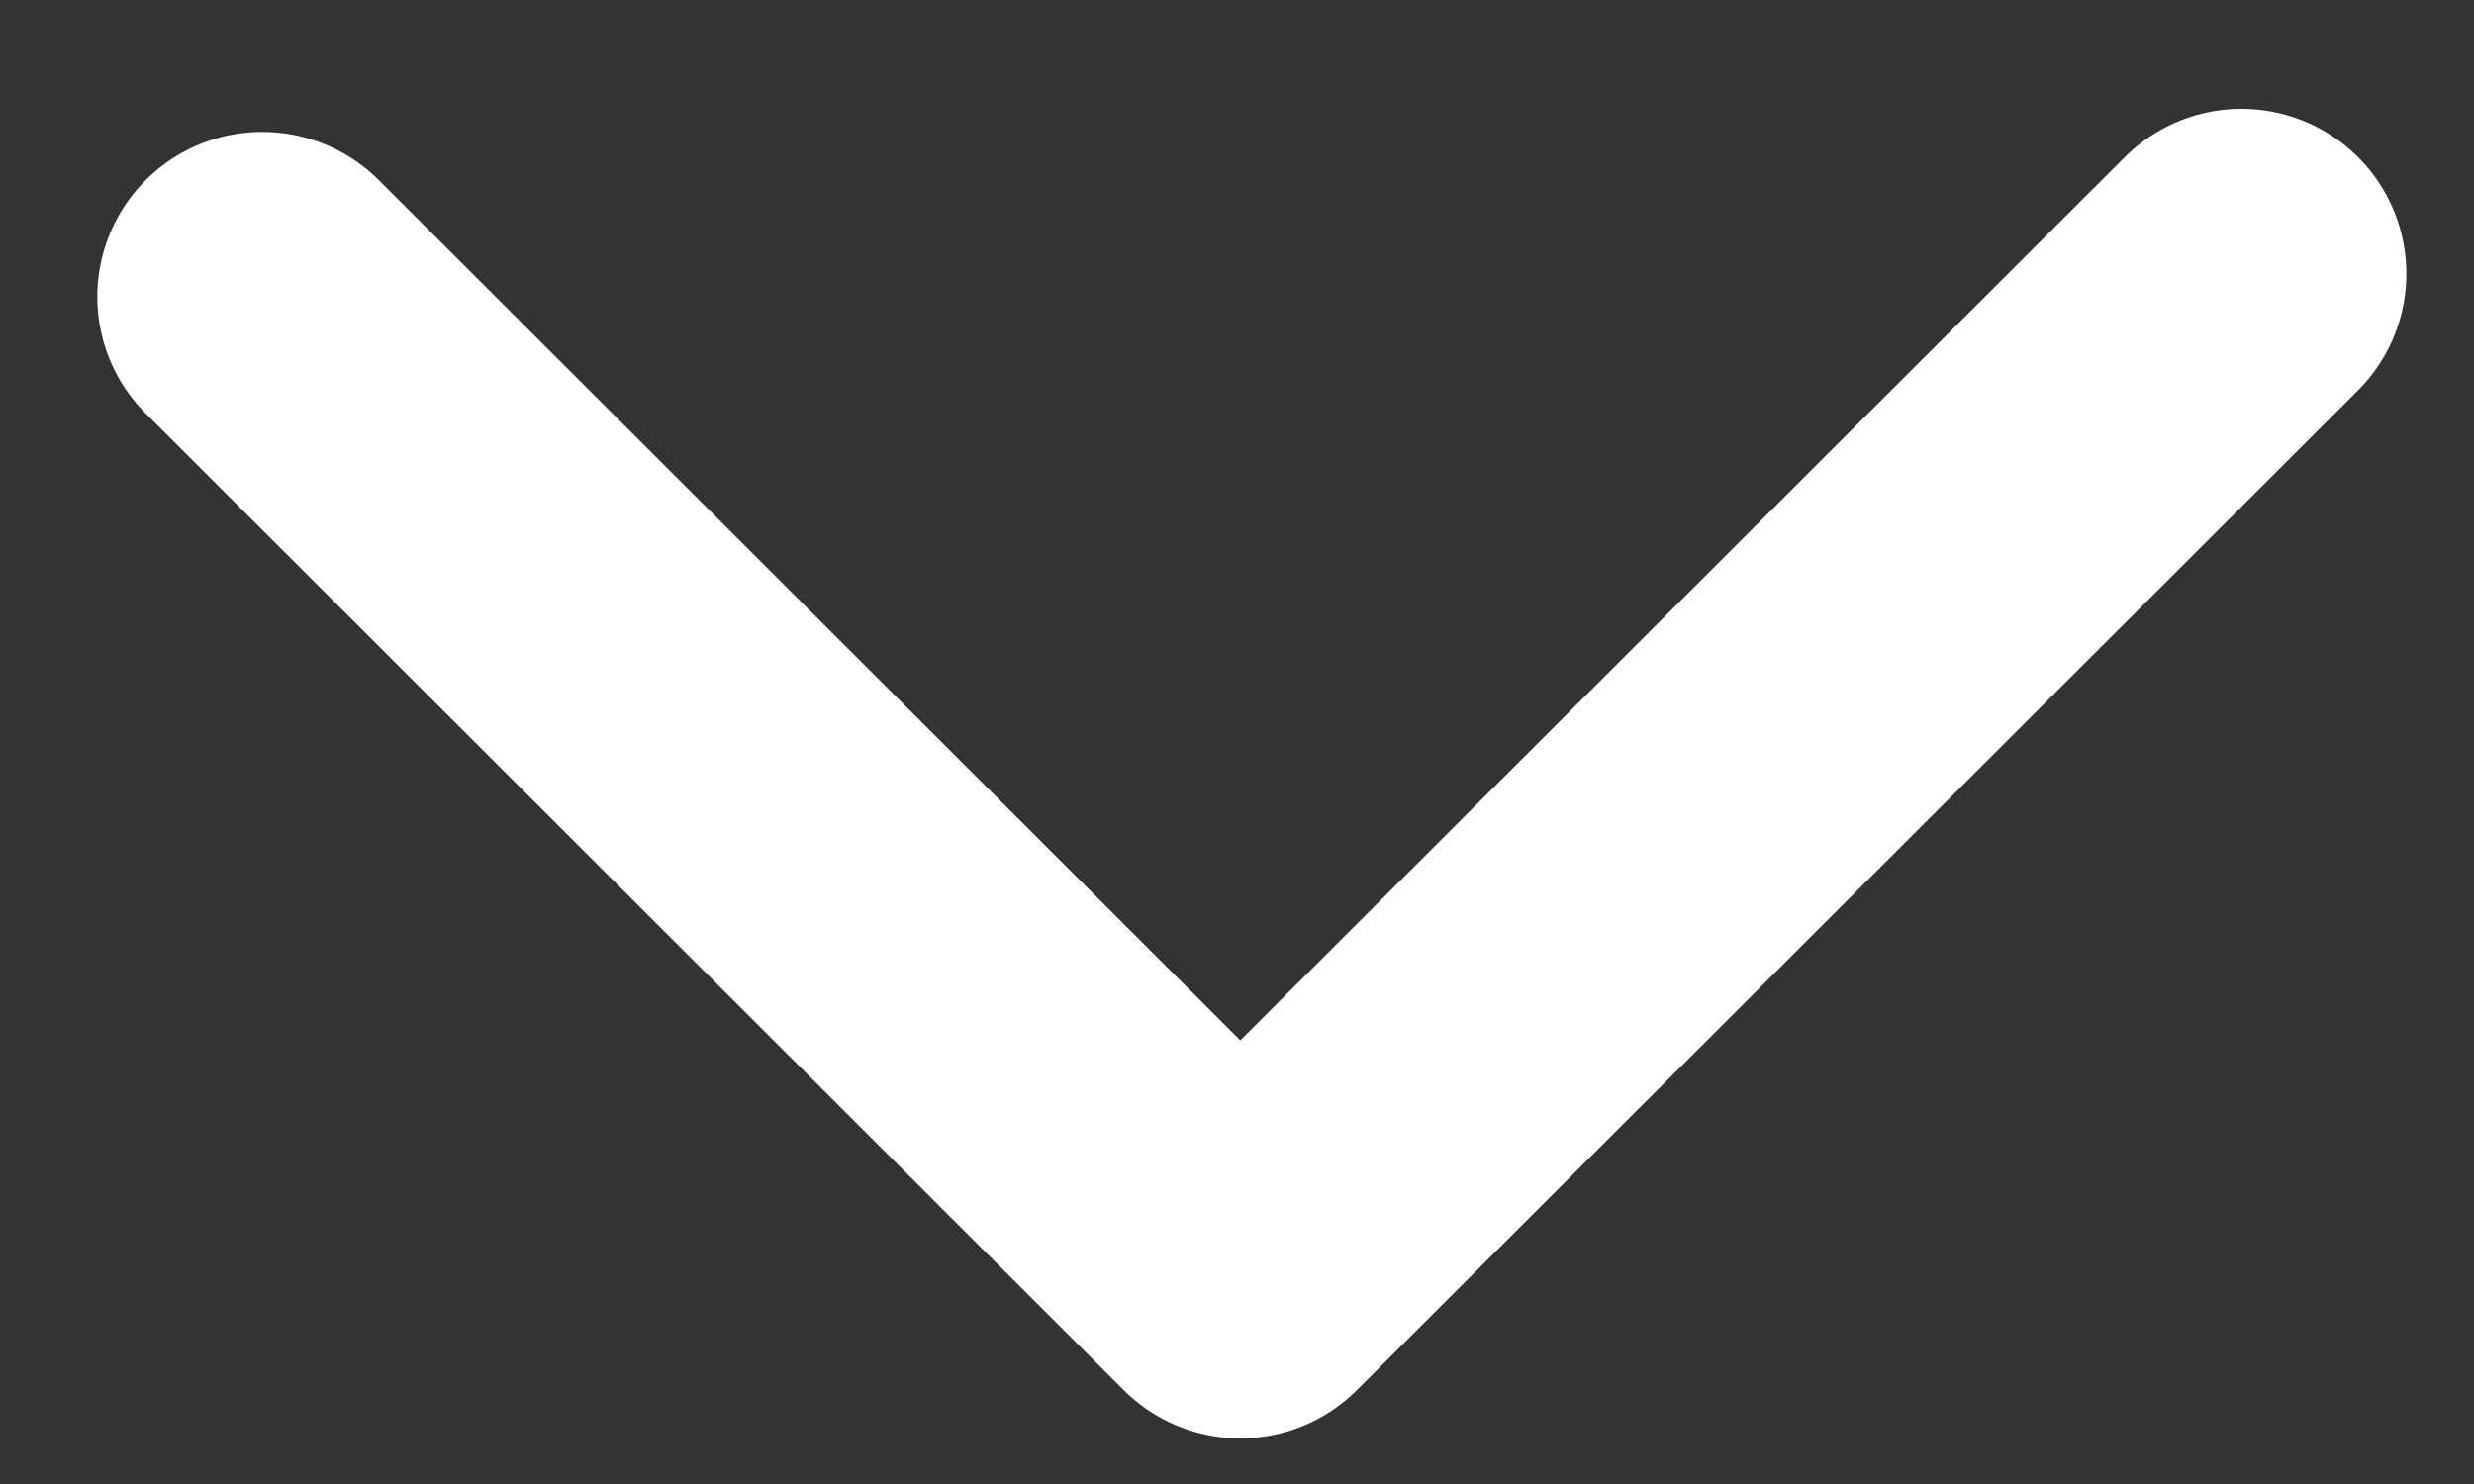 <?xml version="1.0" encoding="UTF-8"?>
<svg width="15px" height="9px" viewBox="0 0 15 9" preserveAspectRatio="none" version="1.1" xmlns="http://www.w3.org/2000/svg" xmlns:xlink="http://www.w3.org/1999/xlink">
    <rect x="0" y="0" width="15" height="9" fill="#333333" stroke="none"/>
    <title>icon/arrow-down</title>
    <g id="Page-1" stroke="none" stroke-width="1" fill="none" fill-rule="evenodd" stroke-linecap="round" stroke-linejoin="round">
        <g id="Mobile/history" transform="translate(-320, -145)" stroke="#FFFFFF" stroke-width="2">
            <g id="Group-2" transform="translate(21, 127)">
                <g id="Group" transform="translate(300, 19)">
                    <g id="icon/arrow-down" transform="translate(6.5, 3.5) rotate(90) translate(-6.5, -3.5) translate(3, -3)">
                        <polyline id="_Path_" points="0.66 0.41 6.723 6.48 0.8 12.41"></polyline>
                    </g>
                </g>
            </g>
        </g>
    </g>
</svg>